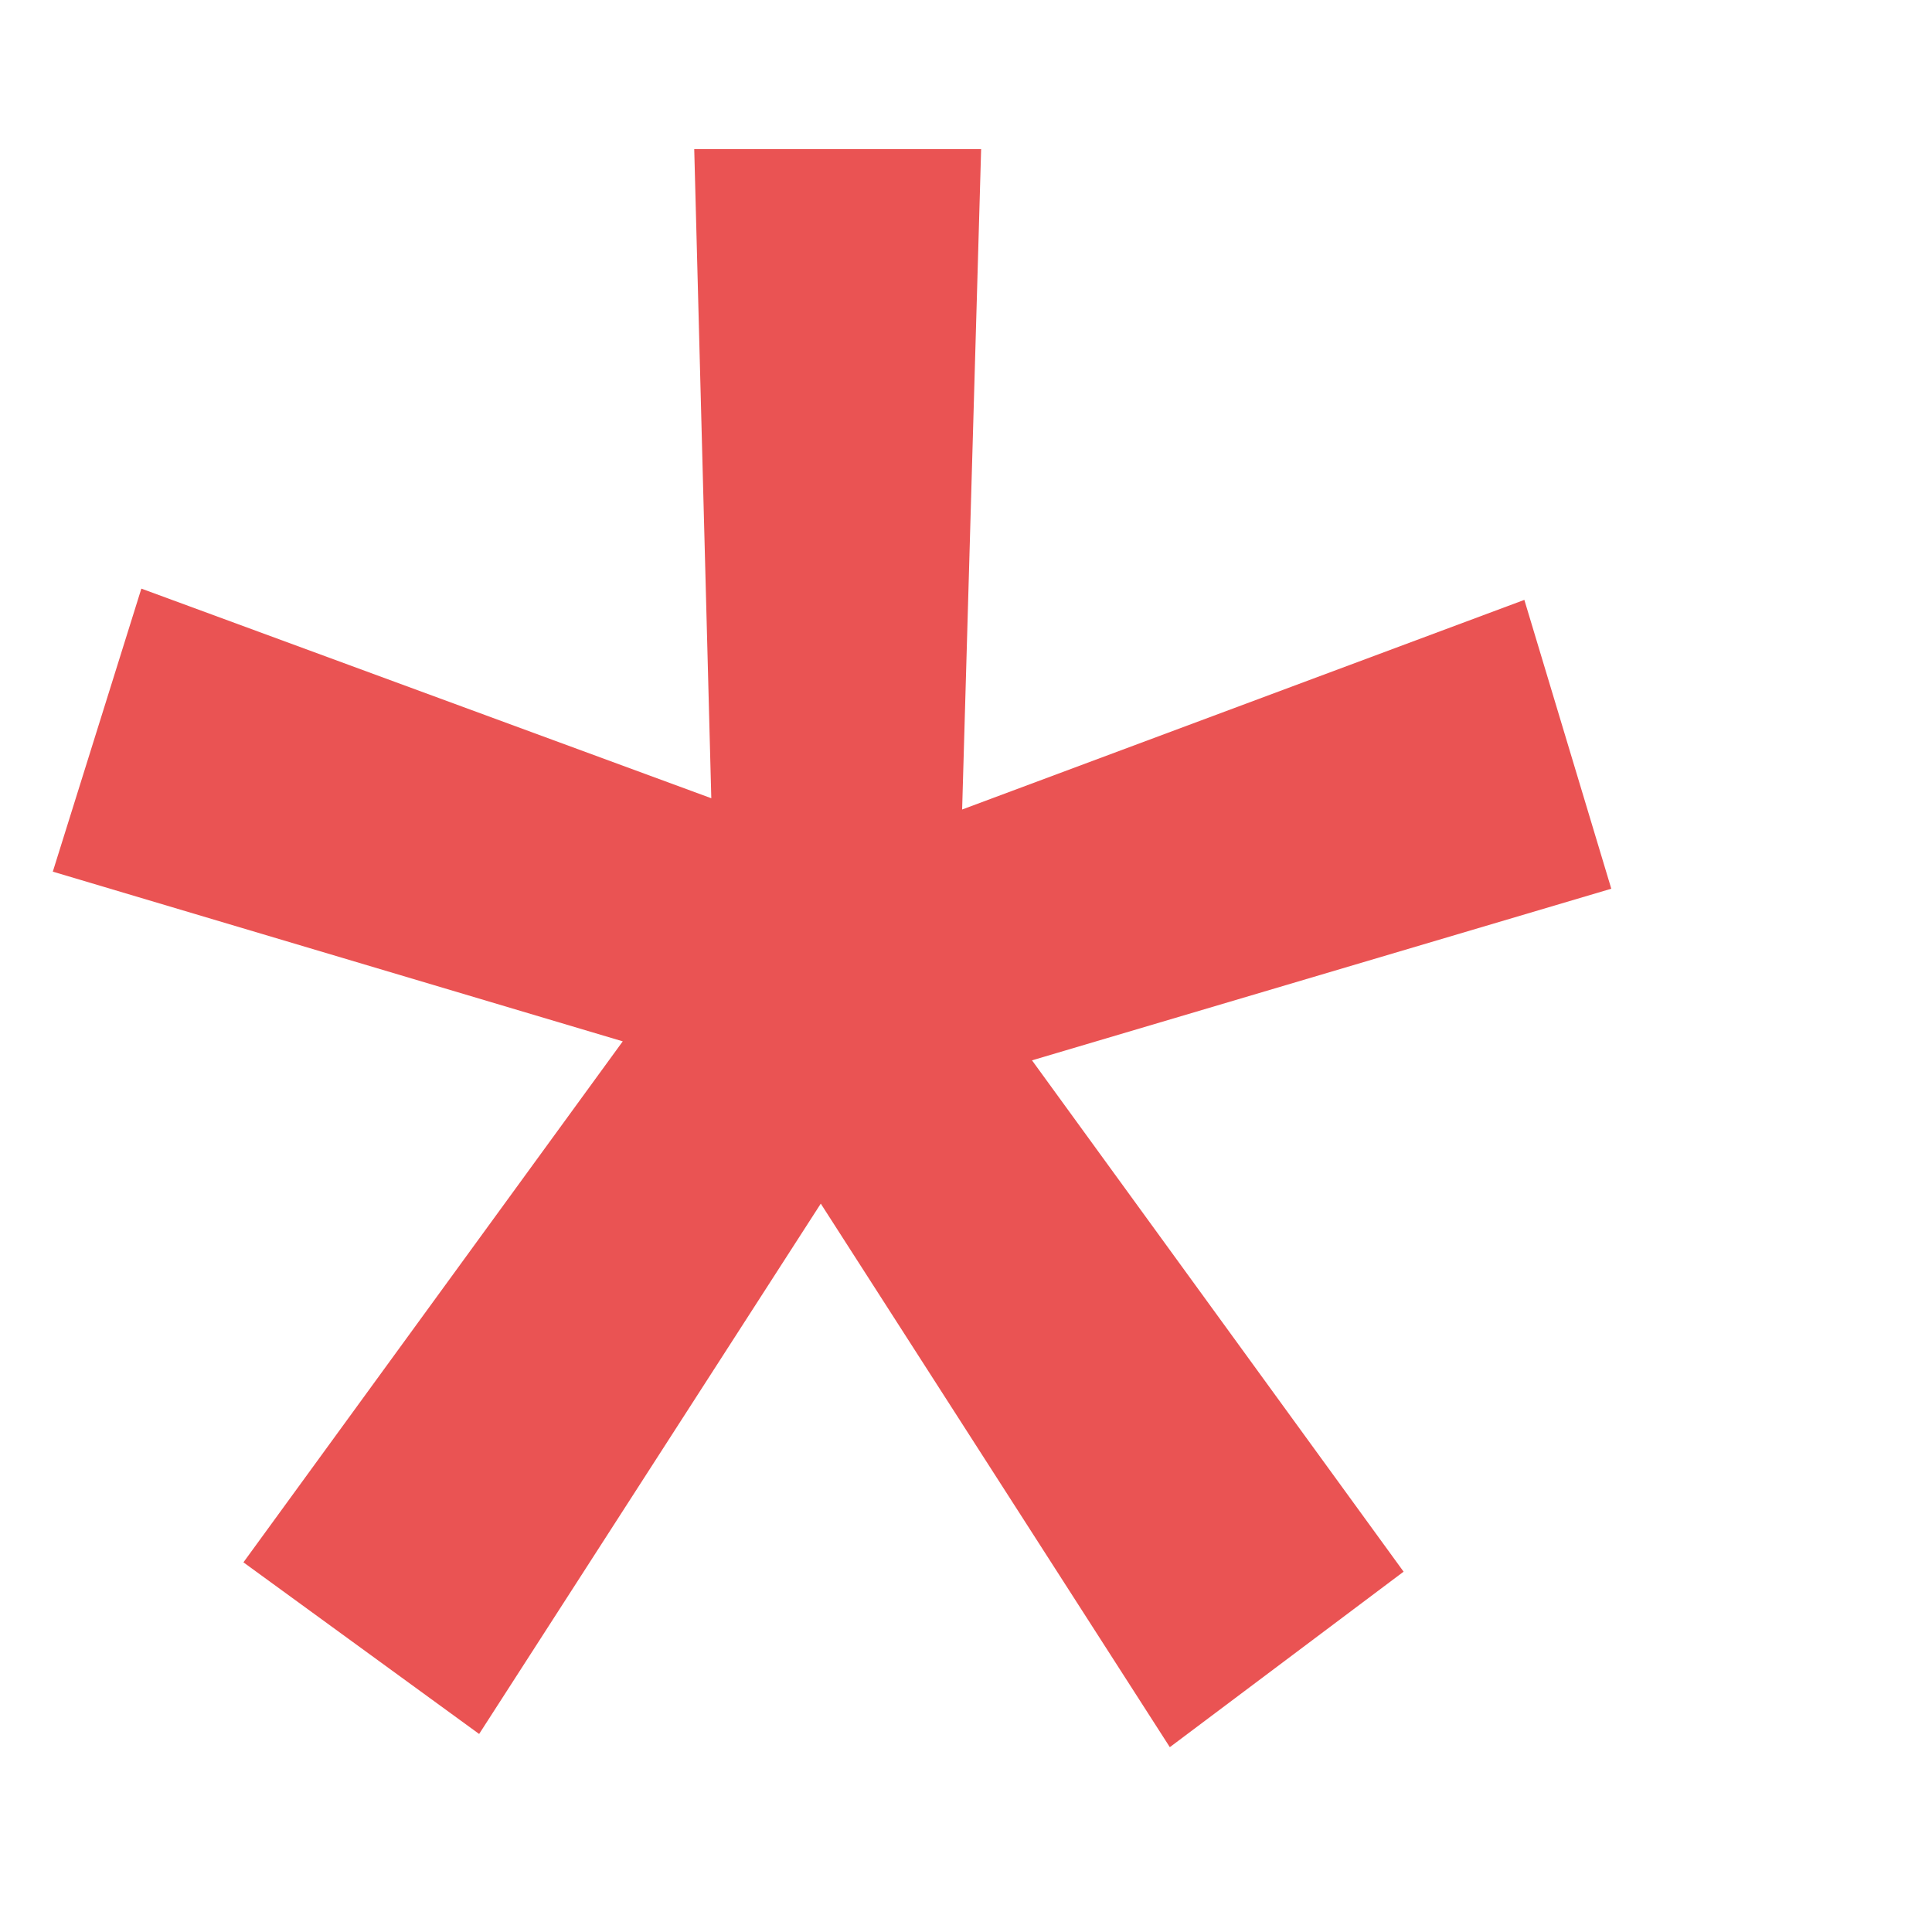 <svg width="6" height="6" viewBox="0 0 6 6" fill="none" xmlns="http://www.w3.org/2000/svg">
<path d="M0.756 4.852L1.934 3.234L0.164 2.707L0.439 1.828L2.209 2.479L2.156 0.463H3.047L2.988 2.514L4.734 1.863L5.004 2.76L3.205 3.293L4.359 4.881L3.633 5.426L2.549 3.738L1.488 5.385L0.756 4.852Z" fill="#EA5353"/>
</svg>

